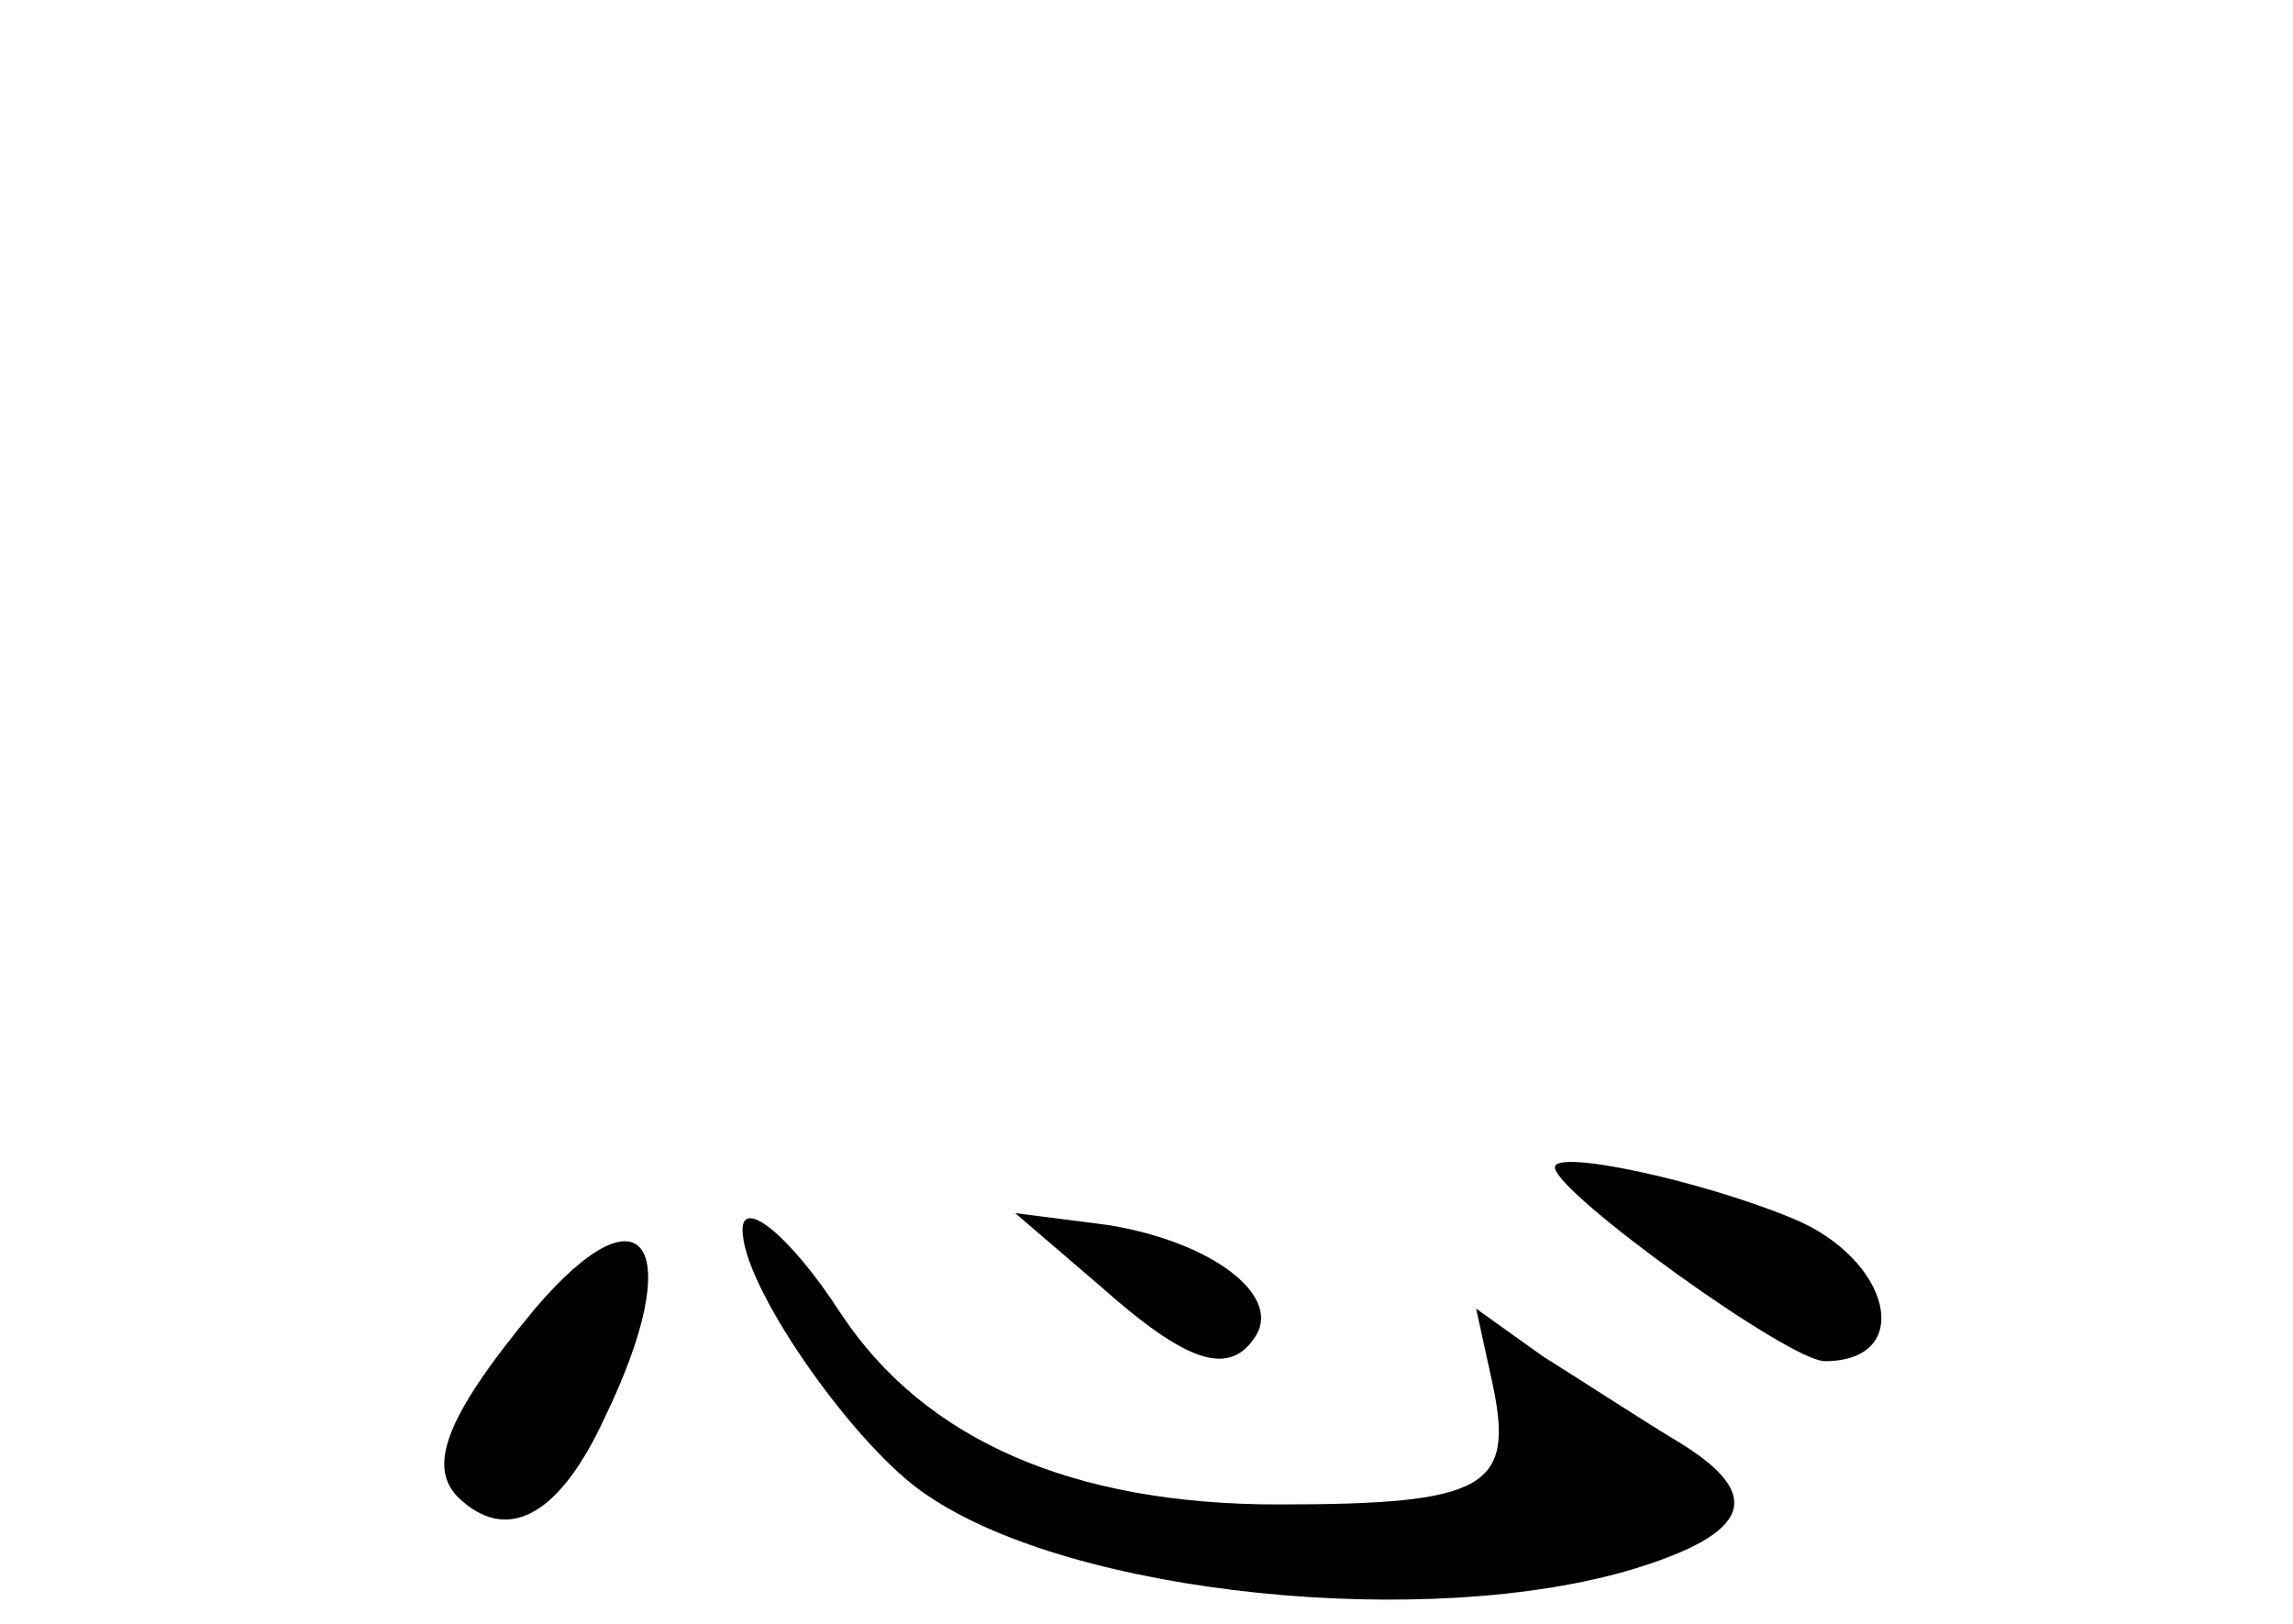 <?xml version="1.0" standalone="no"?>
<!DOCTYPE svg PUBLIC "-//W3C//DTD SVG 20010904//EN"
 "http://www.w3.org/TR/2001/REC-SVG-20010904/DTD/svg10.dtd">
<svg version="1.0" xmlns="http://www.w3.org/2000/svg"
 width="96pt" height="68pt" viewBox="0 0 96 68"
 preserveAspectRatio="xMidYMid meet">
<g transform="translate(0,68) scale(0.1,-0.1)"
fill="#000000" stroke="none">
<path d="M651 191 c1 -11 98 -81 113 -81 38 0 28 43 -14 60 -39 16 -100 29
-99 21z"/>
<path d="M224 132 c-39 -47 -46 -68 -30 -81 20 -17 41 -4 59 35 35 72 17 100
-29 46z"/>
<path d="M311 163 c2 -25 48 -90 77 -109 61 -42 210 -57 296 -31 49 15 55 31
19 53 -15 9 -41 26 -57 36 l-28 20 7 -32 c9 -43 -3 -50 -90 -50 -86 0 -148 27
-183 80 -22 34 -43 50 -41 33z"/>
<path d="M460 142 c37 -33 55 -39 66 -21 10 17 -19 39 -62 46 l-39 5 35 -30z"/>
</g>
</svg>
